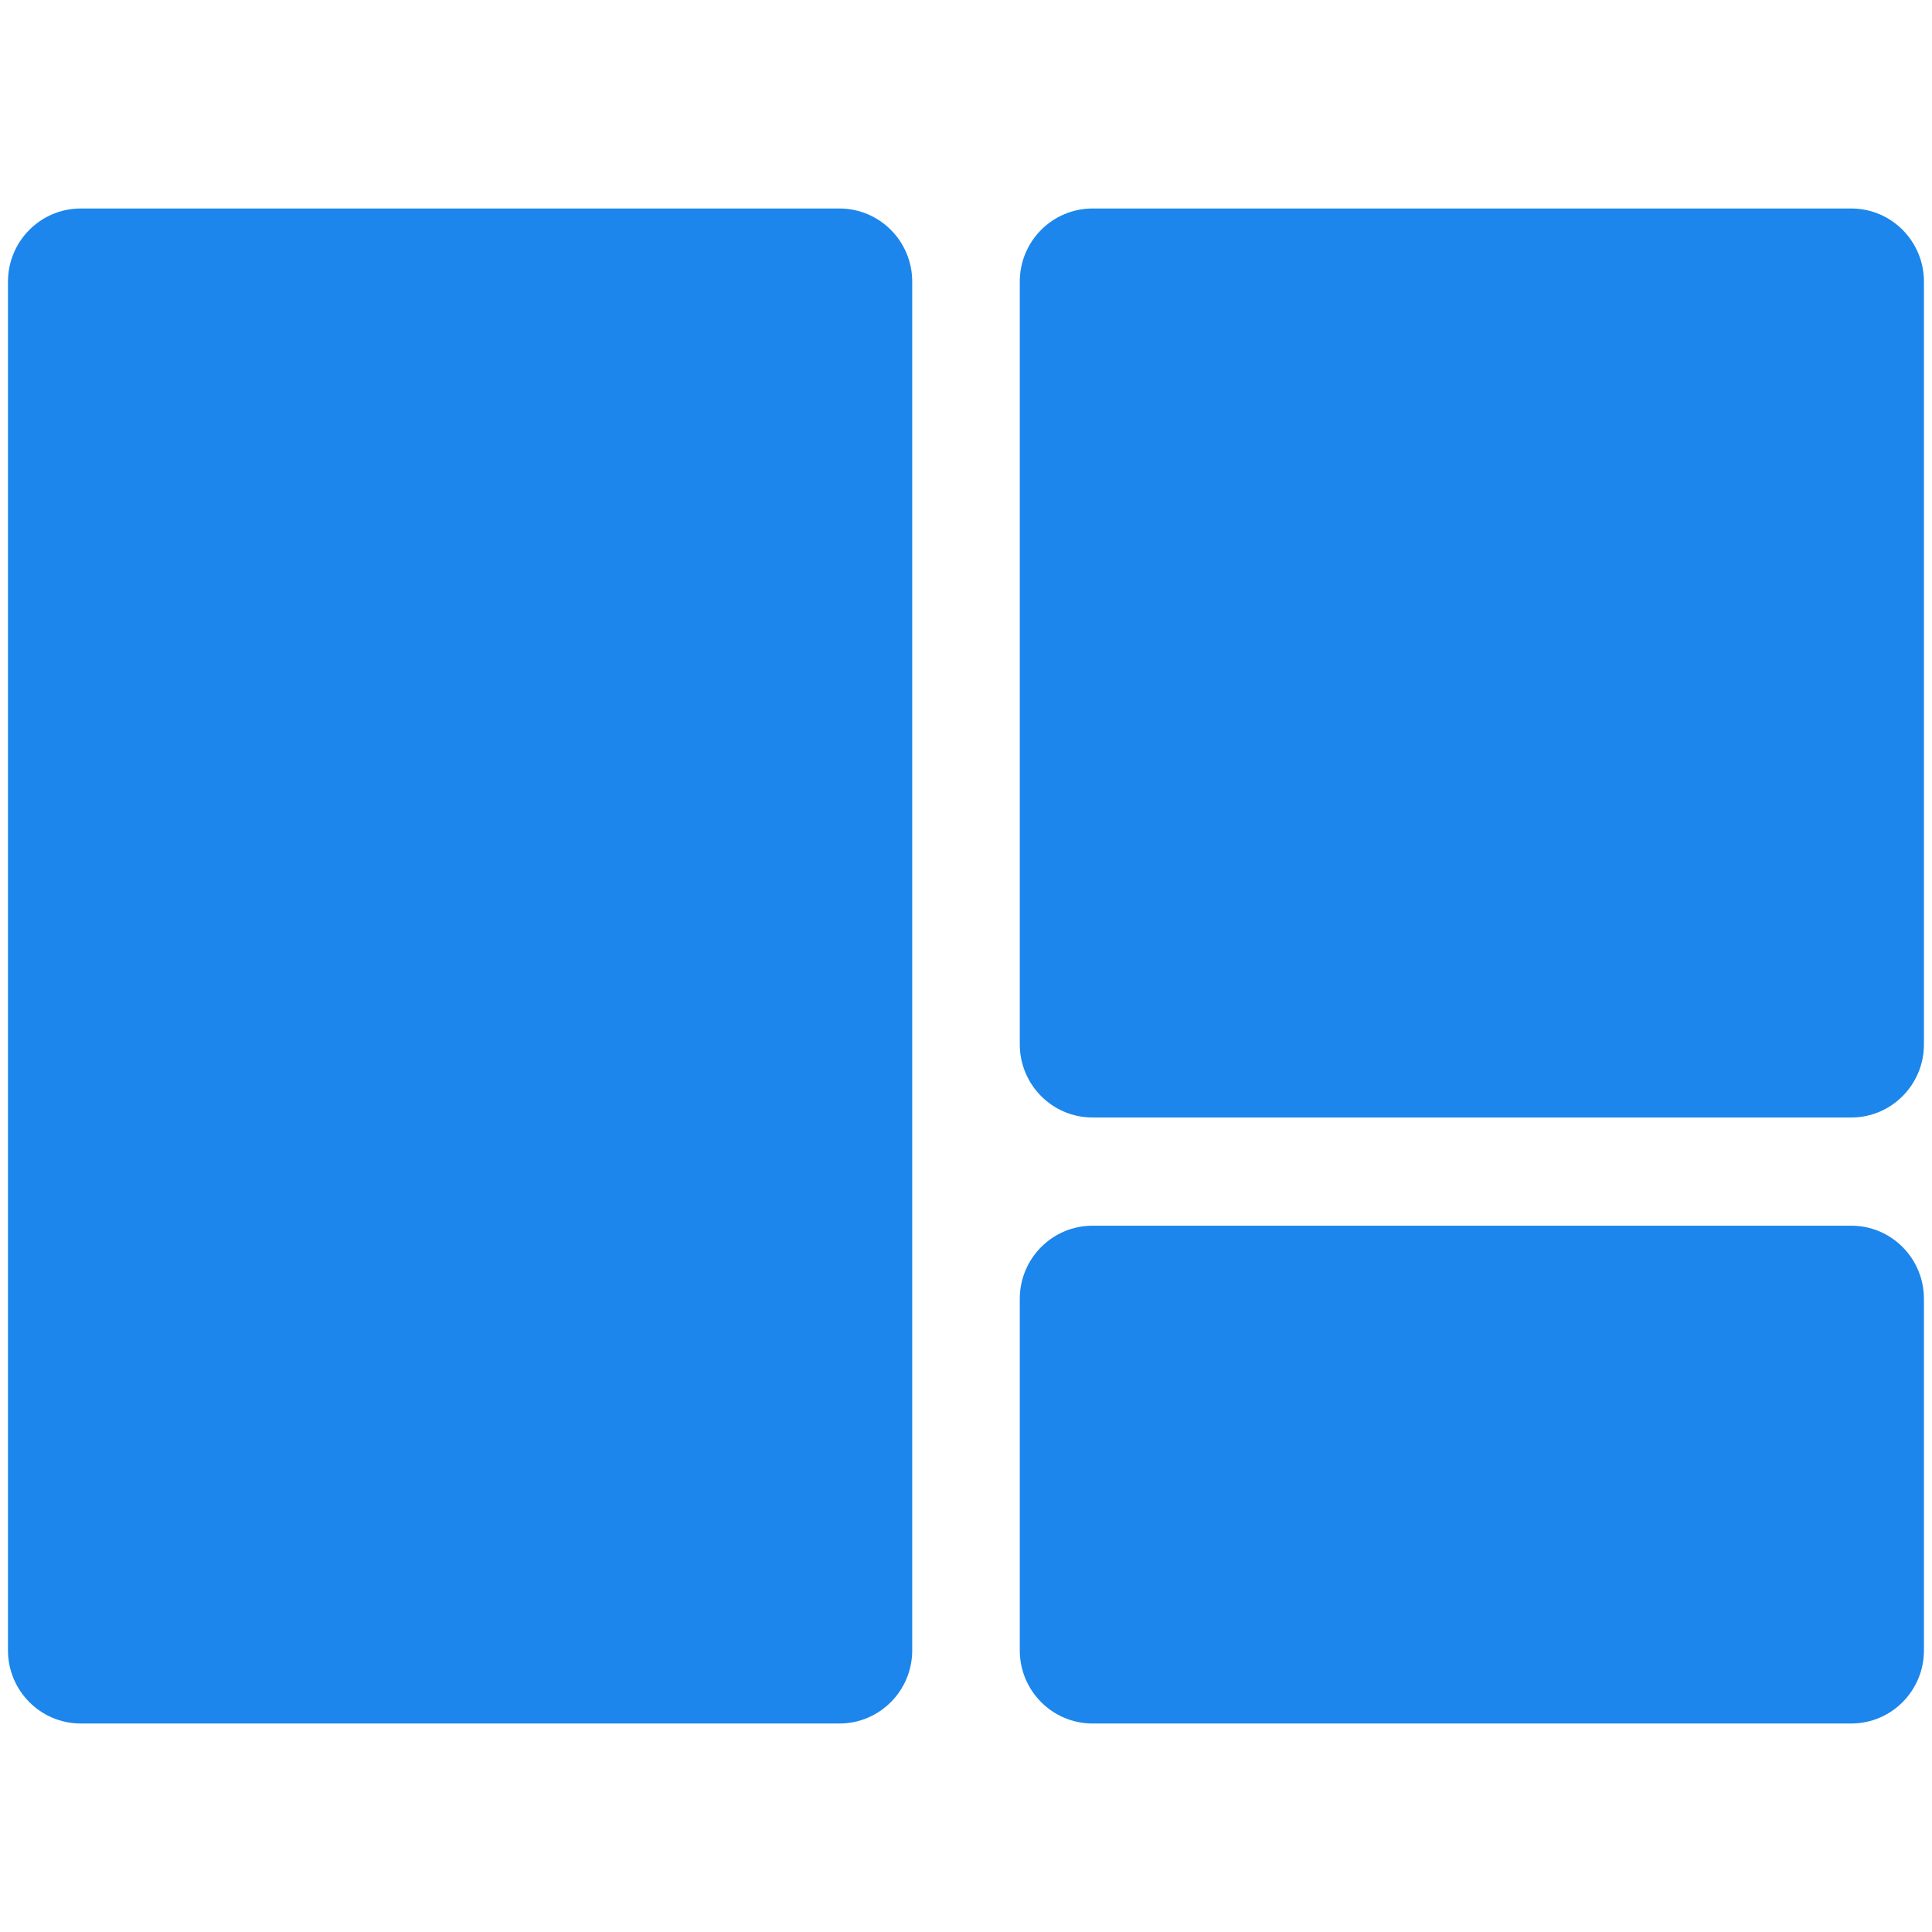 <svg width="24" height="24" viewBox="0 0 24 24" fill="none" xmlns="http://www.w3.org/2000/svg">
<path d="M10.428 2.59H1.003C0.504 2.59 0.099 2.997 0.099 3.499V20.501C0.099 21.003 0.504 21.41 1.003 21.41H10.428C10.927 21.41 11.332 21.003 11.332 20.501V3.499C11.332 2.997 10.927 2.59 10.428 2.59Z" fill="#1C86EC"/>
<path d="M22.997 2.59H13.572C13.073 2.59 12.668 2.997 12.668 3.499V12.973C12.668 13.475 13.073 13.882 13.572 13.882H22.997C23.496 13.882 23.9 13.475 23.9 12.973V3.499C23.9 2.997 23.496 2.59 22.997 2.59Z" fill="#1C86EC"/>
<path d="M22.997 15.226H13.572C13.073 15.226 12.668 15.633 12.668 16.135V20.501C12.668 21.003 13.073 21.41 13.572 21.41H22.997C23.496 21.41 23.9 21.003 23.9 20.501V16.135C23.9 15.633 23.496 15.226 22.997 15.226Z" fill="#1C86EC"/>
</svg>

